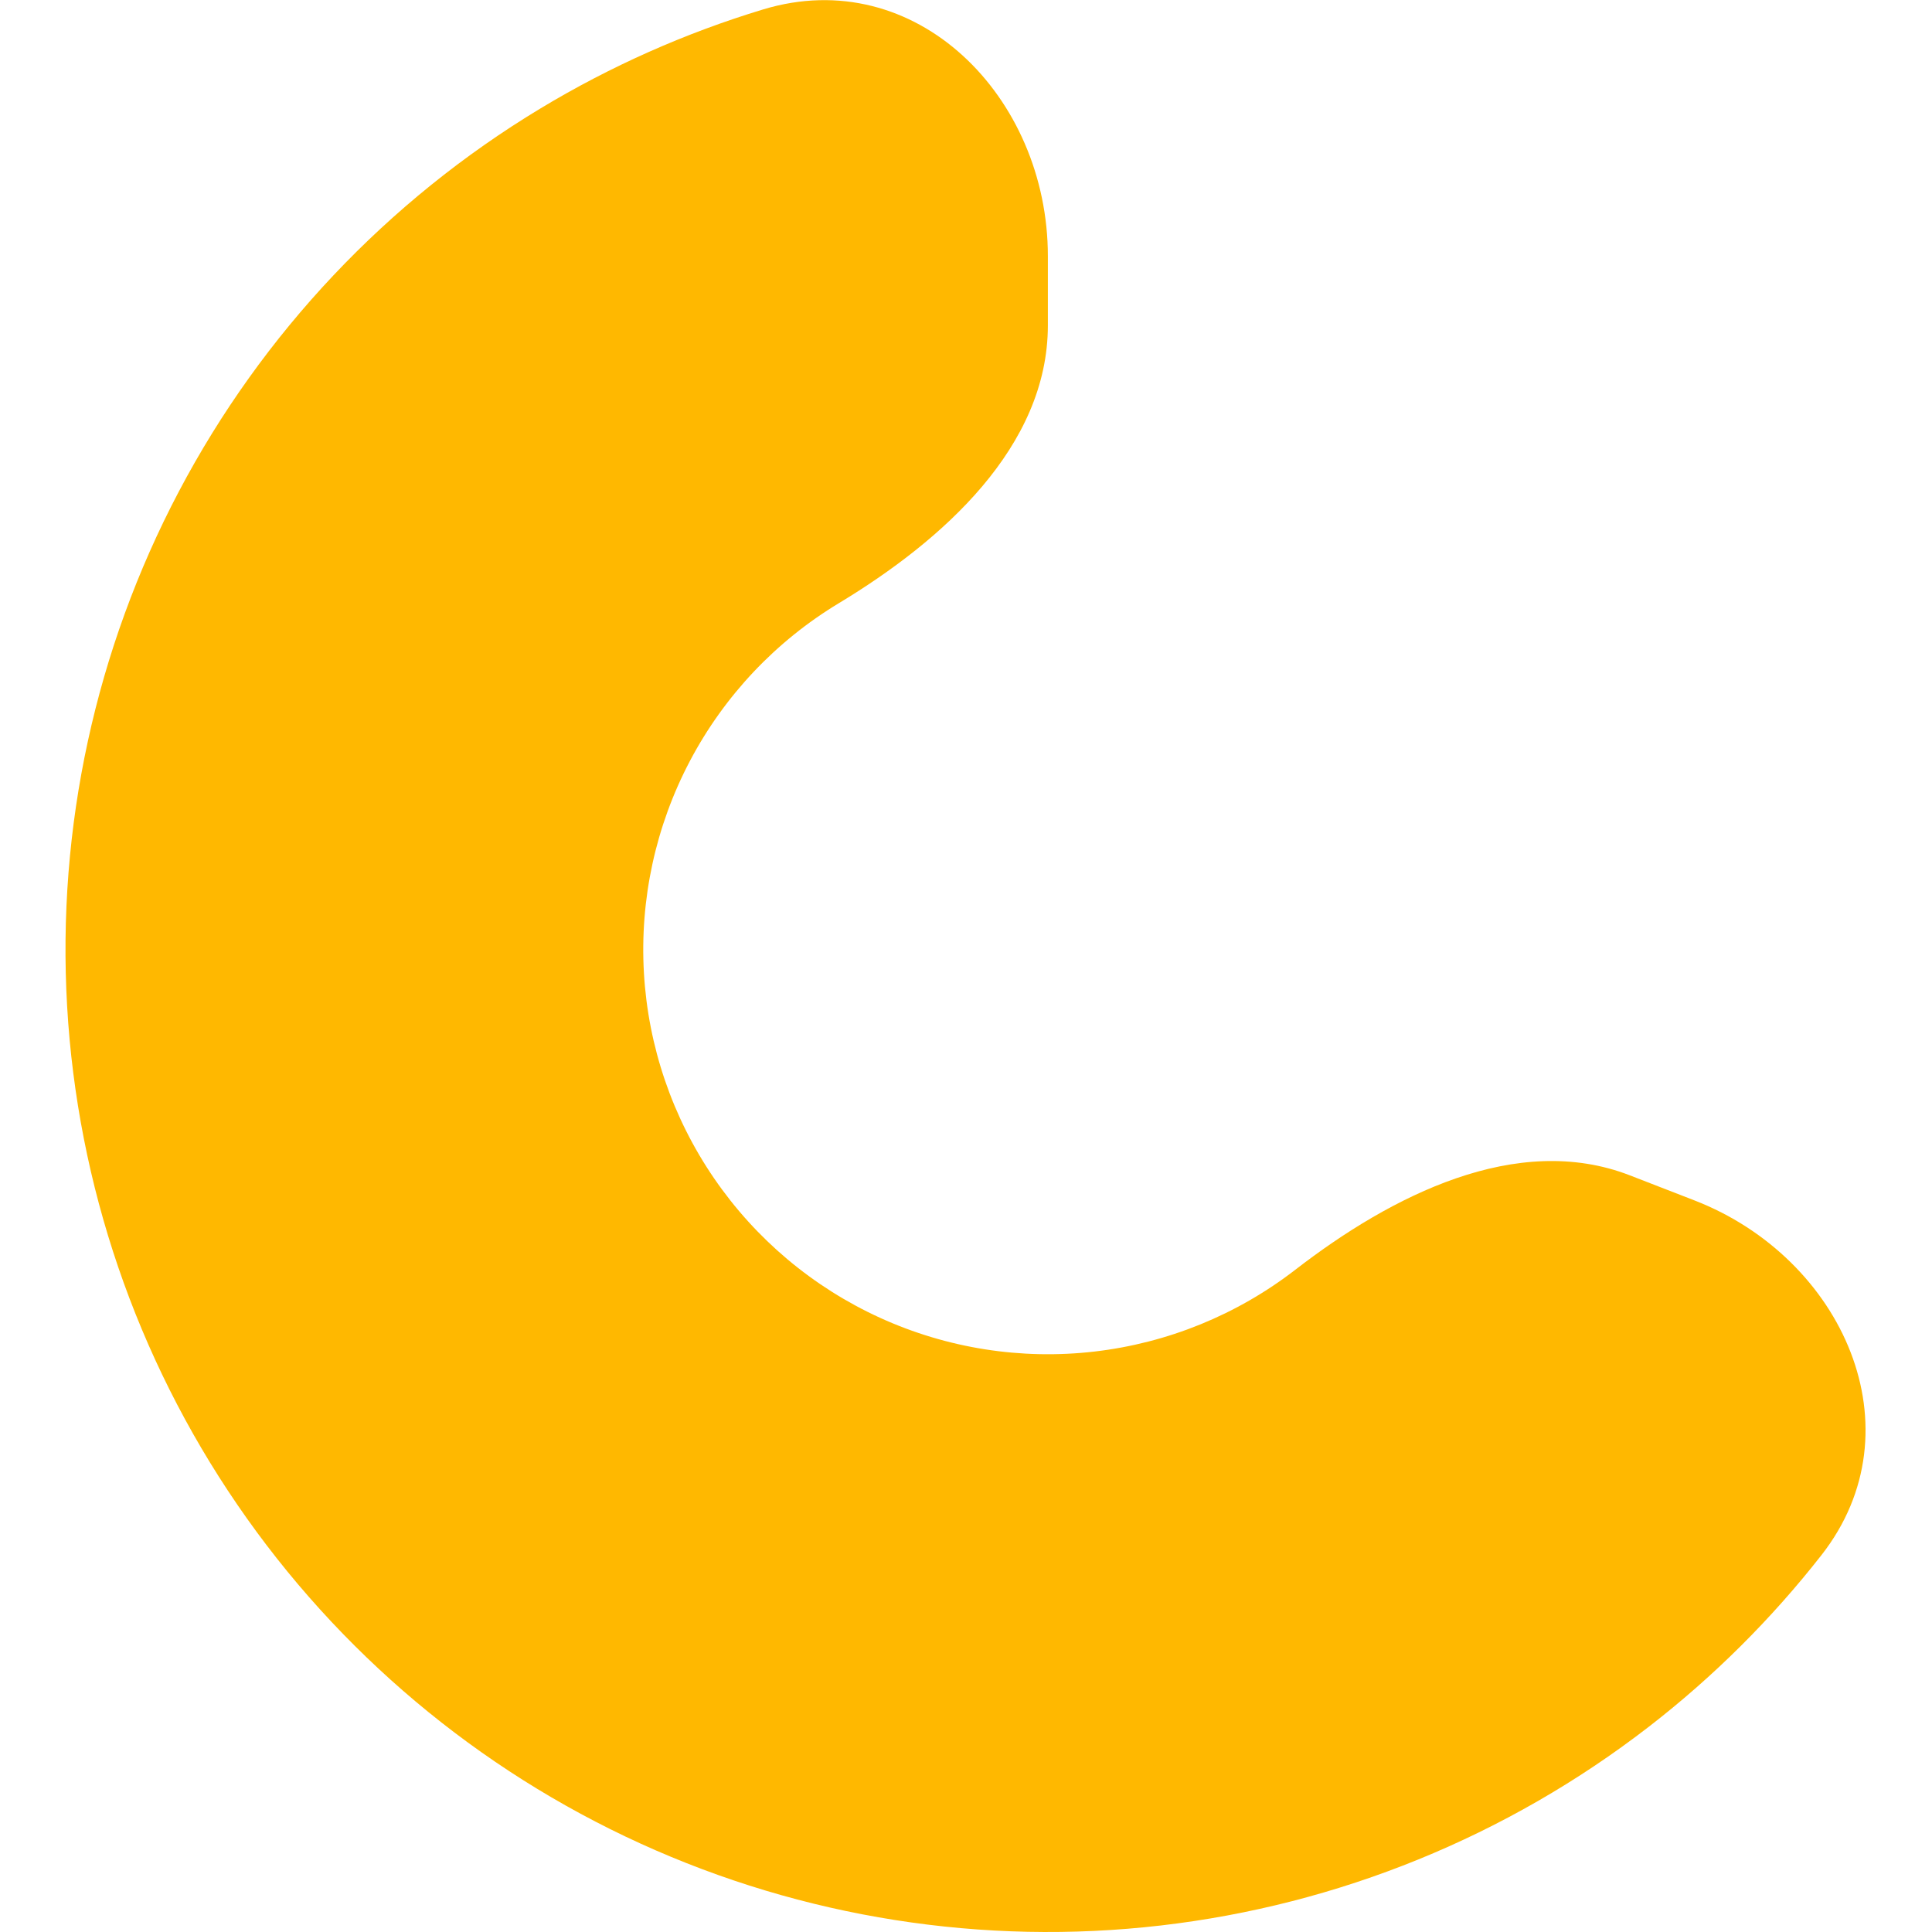 <svg width="50" height="50" viewBox="0 0 275 295" fill="none" xmlns="http://www.w3.org/2000/svg">
<path d="M150 39.109C150 14.748 129.838 -5.622 106.523 1.439C94.659 5.032 83.232 10.098 72.52 16.56C49.137 30.666 30.048 50.887 17.312 75.043C4.577 99.199 -1.323 126.373 0.249 153.636C1.821 180.898 10.806 207.215 26.234 229.747C41.662 252.278 62.949 270.171 87.798 281.495C112.647 292.819 140.116 297.145 167.243 294.006C194.37 290.866 220.125 280.382 241.732 263.682C251.63 256.031 260.485 247.209 268.125 237.447C283.139 218.263 271.438 192.099 248.725 183.29L238.866 179.466C221.598 172.769 202.435 182.556 187.782 193.882V193.882C178.883 200.76 168.275 205.079 157.102 206.372C145.929 207.664 134.615 205.883 124.381 201.219C114.146 196.555 105.379 189.185 99.024 179.905C92.669 170.625 88.969 159.786 88.321 148.557C87.674 137.328 90.104 126.136 95.349 116.186C100.595 106.237 108.457 97.909 118.088 92.099V92.099C133.946 82.532 150 68.205 150 49.684L150 39.109Z" fill="#FFB800"/>
</svg>
